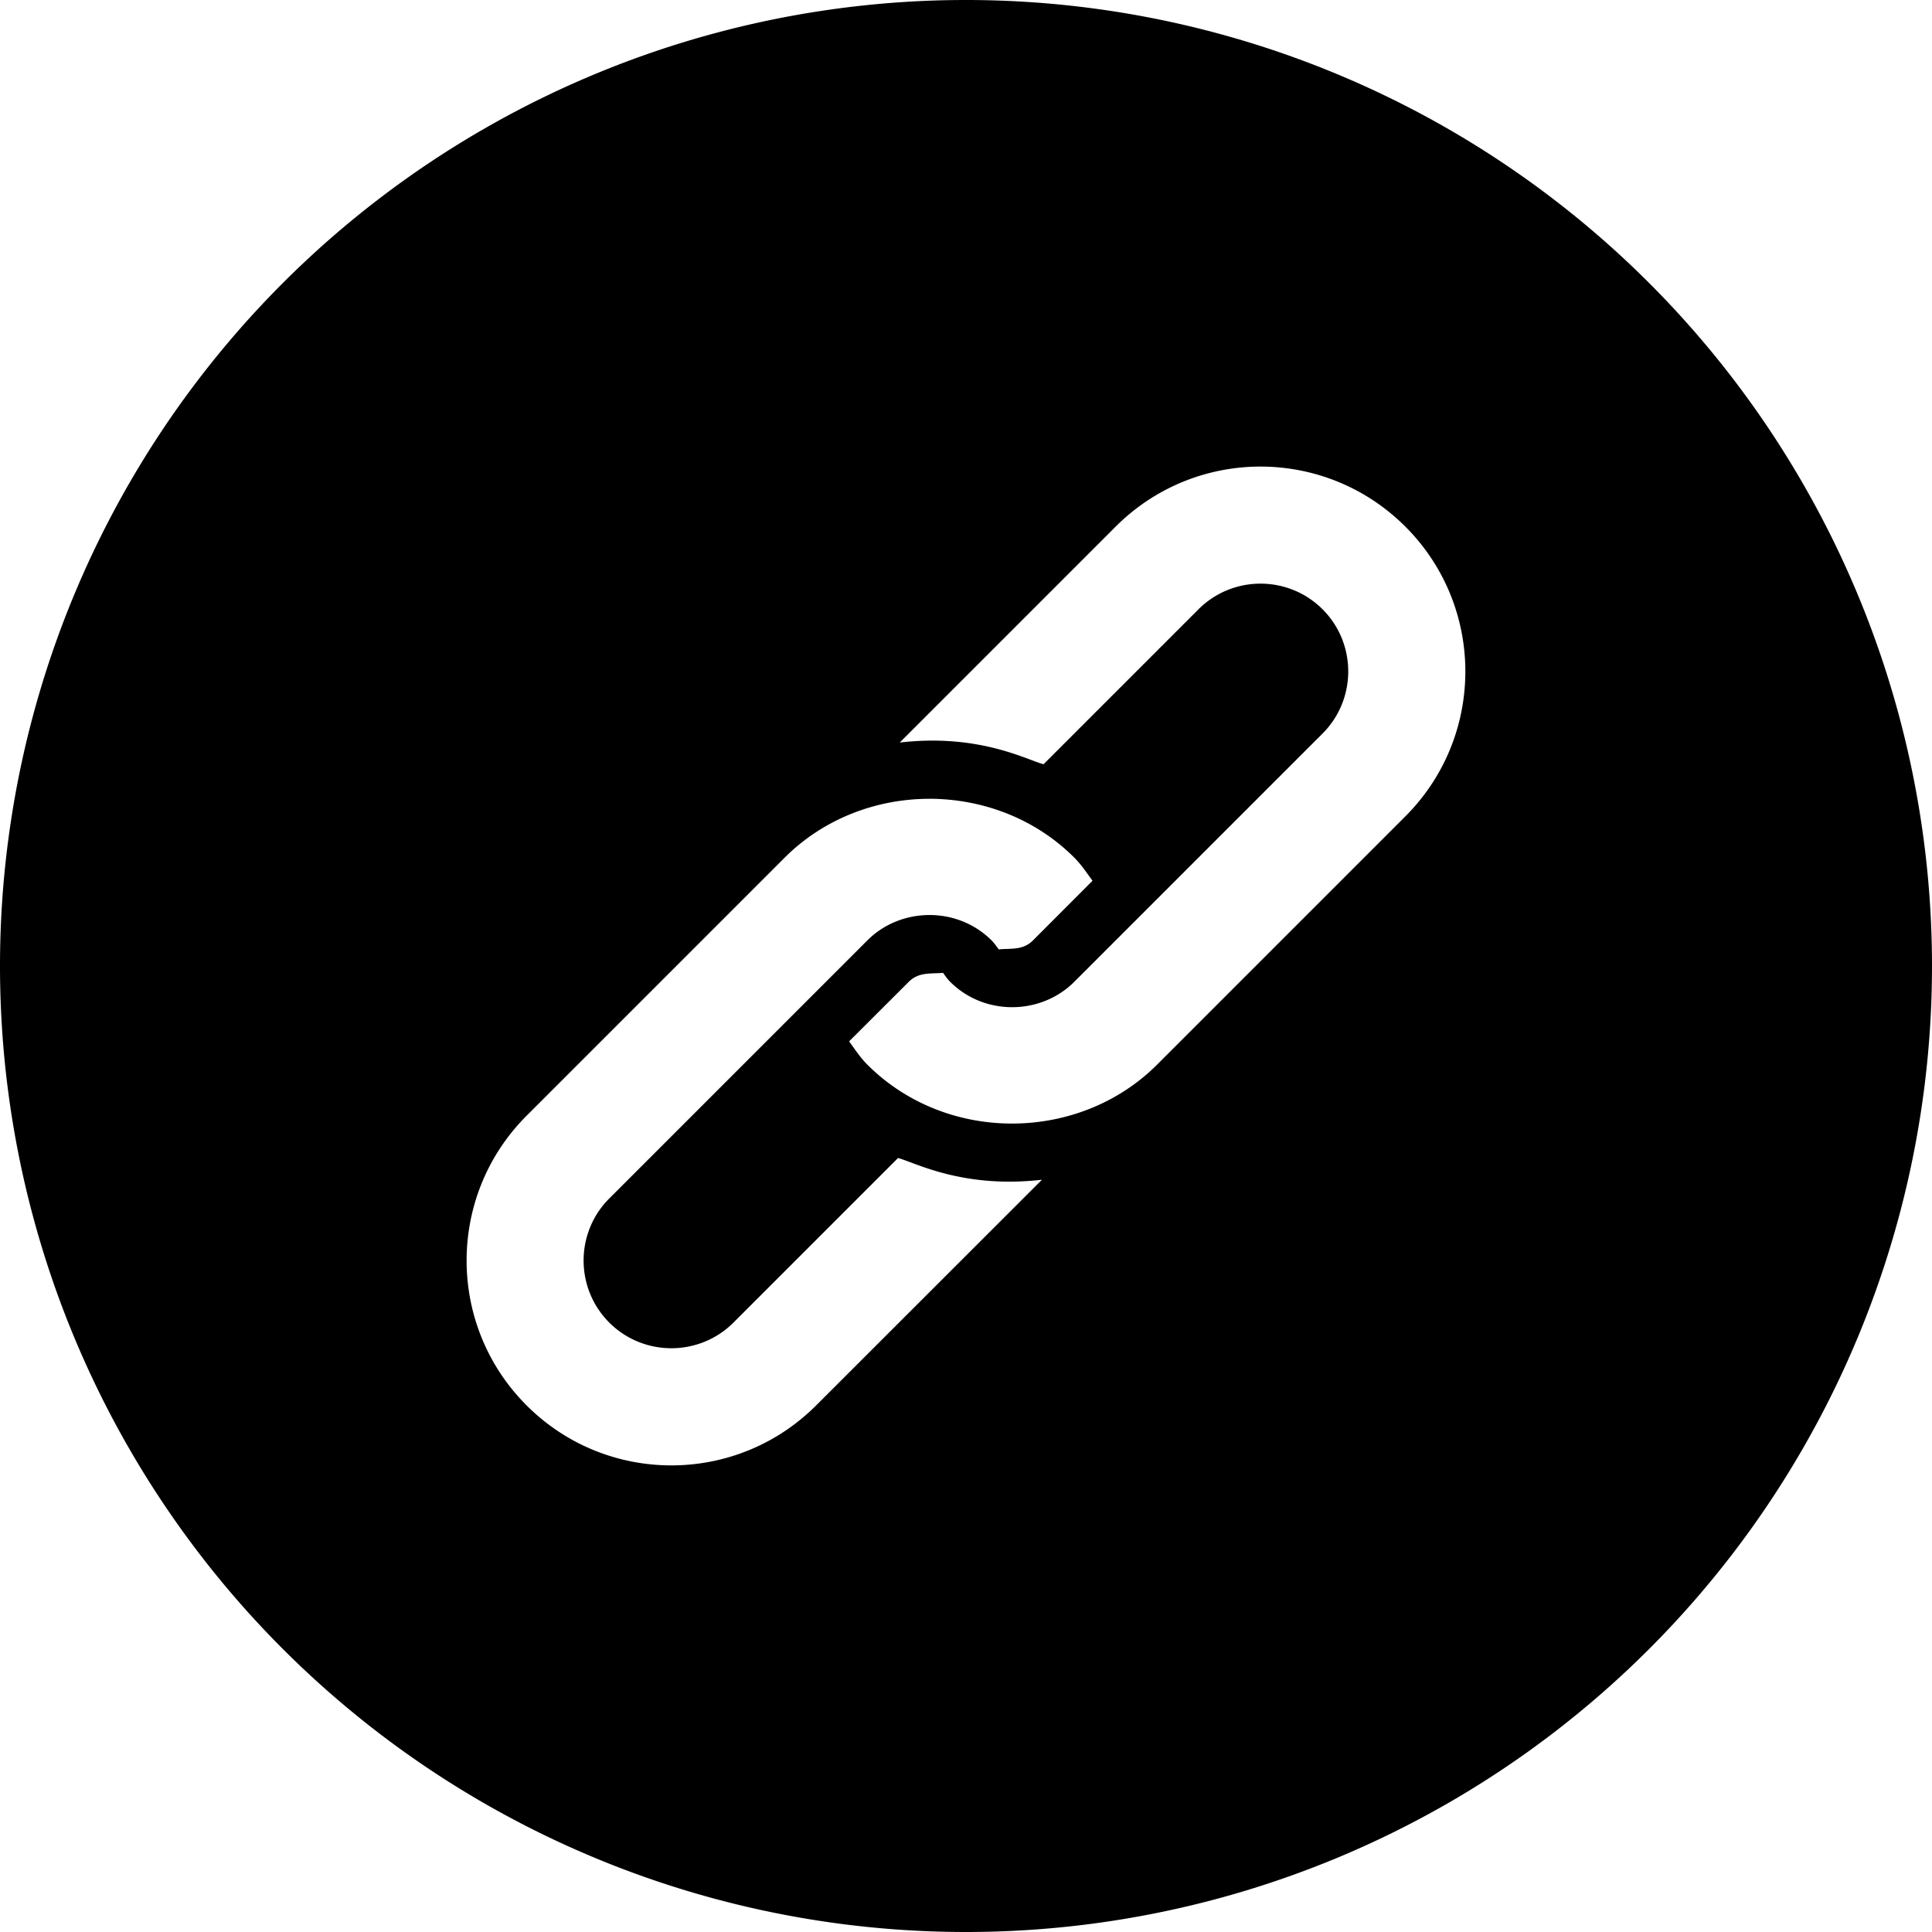 <?xml version="1.0" encoding="UTF-8" standalone="no"?>
<!-- Generator: Adobe Illustrator 19.0.0, SVG Export Plug-In . SVG Version: 6.00 Build 0)  -->

<svg
   xmlns:dc="http://purl.org/dc/elements/1.1/"
   xmlns:cc="http://creativecommons.org/ns#"
   xmlns:rdf="http://www.w3.org/1999/02/22-rdf-syntax-ns#"
   xmlns:svg="http://www.w3.org/2000/svg"
   xmlns="http://www.w3.org/2000/svg"
   xmlns:sodipodi="http://sodipodi.sourceforge.net/DTD/sodipodi-0.dtd"
   xmlns:inkscape="http://www.inkscape.org/namespaces/inkscape"
   version="1.1"
   id="Capa_1"
   x="0px"
   y="0px"
   viewBox="0 0 48 48"
   xml:space="preserve"
   inkscape:version="0.91 r13725"
   sodipodi:docname="link.svg"
   width="48"
   height="48"><defs
     id="defs57" /><sodipodi:namedview
     pagecolor="#ffffff"
     bordercolor="#666666"
     borderopacity="1"
     objecttolerance="10"
     gridtolerance="10"
     guidetolerance="10"
     inkscape:pageopacity="0"
     inkscape:pageshadow="2"
     inkscape:window-width="1920"
     inkscape:window-height="1017"
     id="namedview55"
     showgrid="false"
     showguides="true"
     inkscape:guide-bbox="true"
     inkscape:object-paths="true"
     inkscape:snap-intersection-paths="true"
     inkscape:object-nodes="true"
     inkscape:snap-smooth-nodes="true"
     inkscape:zoom="2.7424356"
     inkscape:cx="73.724294"
     inkscape:cy="28.715784"
     inkscape:window-x="-8"
     inkscape:window-y="-8"
     inkscape:window-maximized="1"
     inkscape:current-layer="g5" /><g
     id="g3"
     transform="translate(0,-438.8)"><g
       id="g5"><path
         inkscape:connector-curvature="0"
         style="opacity:1;fill:#000000;fill-opacity:1;stroke:none;stroke-width:1.475;stroke-linecap:round;stroke-miterlimit:4;stroke-dasharray:none;stroke-dashoffset:0;stroke-opacity:1"
         d="M 23.998,438.8 A 24,24 0 0 0 0,462.798 24,24 0 0 0 23.998,486.8 24,24 0 0 0 48,462.798 24,24 0 0 0 23.998,438.8 Z m 7.319,11.592 c 1.302,0 2.605,0.498 3.599,1.492 1.987,1.987 1.987,5.21 0,7.198 l -6.169,6.169 c -1.932,1.932 -5.226,1.971 -7.198,0 -0.177,-0.177 -0.31,-0.382 -0.453,-0.579 l 1.482,-1.479 c 0.251,-0.25 0.544,-0.194 0.851,-0.223 0.057,0.076 0.108,0.155 0.178,0.223 0.851,0.851 2.253,0.83 3.083,0 l 1.183,-1.183 4.986,-4.986 c 0.85,-0.85 0.85,-2.236 0,-3.086 -0.85,-0.85 -2.232,-0.85 -3.083,0 l -3.849,3.849 c -0.399,-0.099 -1.592,-0.769 -3.573,-0.539 l 5.364,-5.364 c 0.994,-0.994 2.297,-1.492 3.599,-1.492 z m -8.239,8.253 c 1.311,0 2.626,0.477 3.612,1.462 0.177,0.178 0.31,0.379 0.453,0.575 l -1.479,1.482 c -0.251,0.251 -0.544,0.194 -0.851,0.223 -0.057,-0.076 -0.108,-0.155 -0.178,-0.223 -0.851,-0.851 -2.257,-0.83 -3.086,0 0.204,-0.204 -6.255,6.255 -6.412,6.412 -0.85,0.85 -0.85,2.232 0,3.083 0.85,0.85 2.236,0.85 3.086,0 l 4.088,-4.088 c 0.399,0.099 1.595,0.769 3.576,0.539 l -5.61,5.607 c -1.987,1.987 -5.207,1.987 -7.194,0 -1.987,-1.987 -1.987,-5.21 0,-7.197 l 6.412,-6.412 c 0.966,-0.966 2.271,-1.458 3.582,-1.462 z"
         id="circle20588" /></g></g><g
     id="g25"
     transform="translate(0,-438.8)" /><g
     id="g27"
     transform="translate(0,-438.8)" /><g
     id="g29"
     transform="translate(0,-438.8)" /><g
     id="g31"
     transform="translate(0,-438.8)" /><g
     id="g33"
     transform="translate(0,-438.8)" /><g
     id="g35"
     transform="translate(0,-438.8)" /><g
     id="g37"
     transform="translate(0,-438.8)" /><g
     id="g39"
     transform="translate(0,-438.8)" /><g
     id="g41"
     transform="translate(0,-438.8)" /><g
     id="g43"
     transform="translate(0,-438.8)" /><g
     id="g45"
     transform="translate(0,-438.8)" /><g
     id="g47"
     transform="translate(0,-438.8)" /><g
     id="g49"
     transform="translate(0,-438.8)" /><g
     id="g51"
     transform="translate(0,-438.8)" /><g
     id="g53"
     transform="translate(0,-438.8)" /></svg>